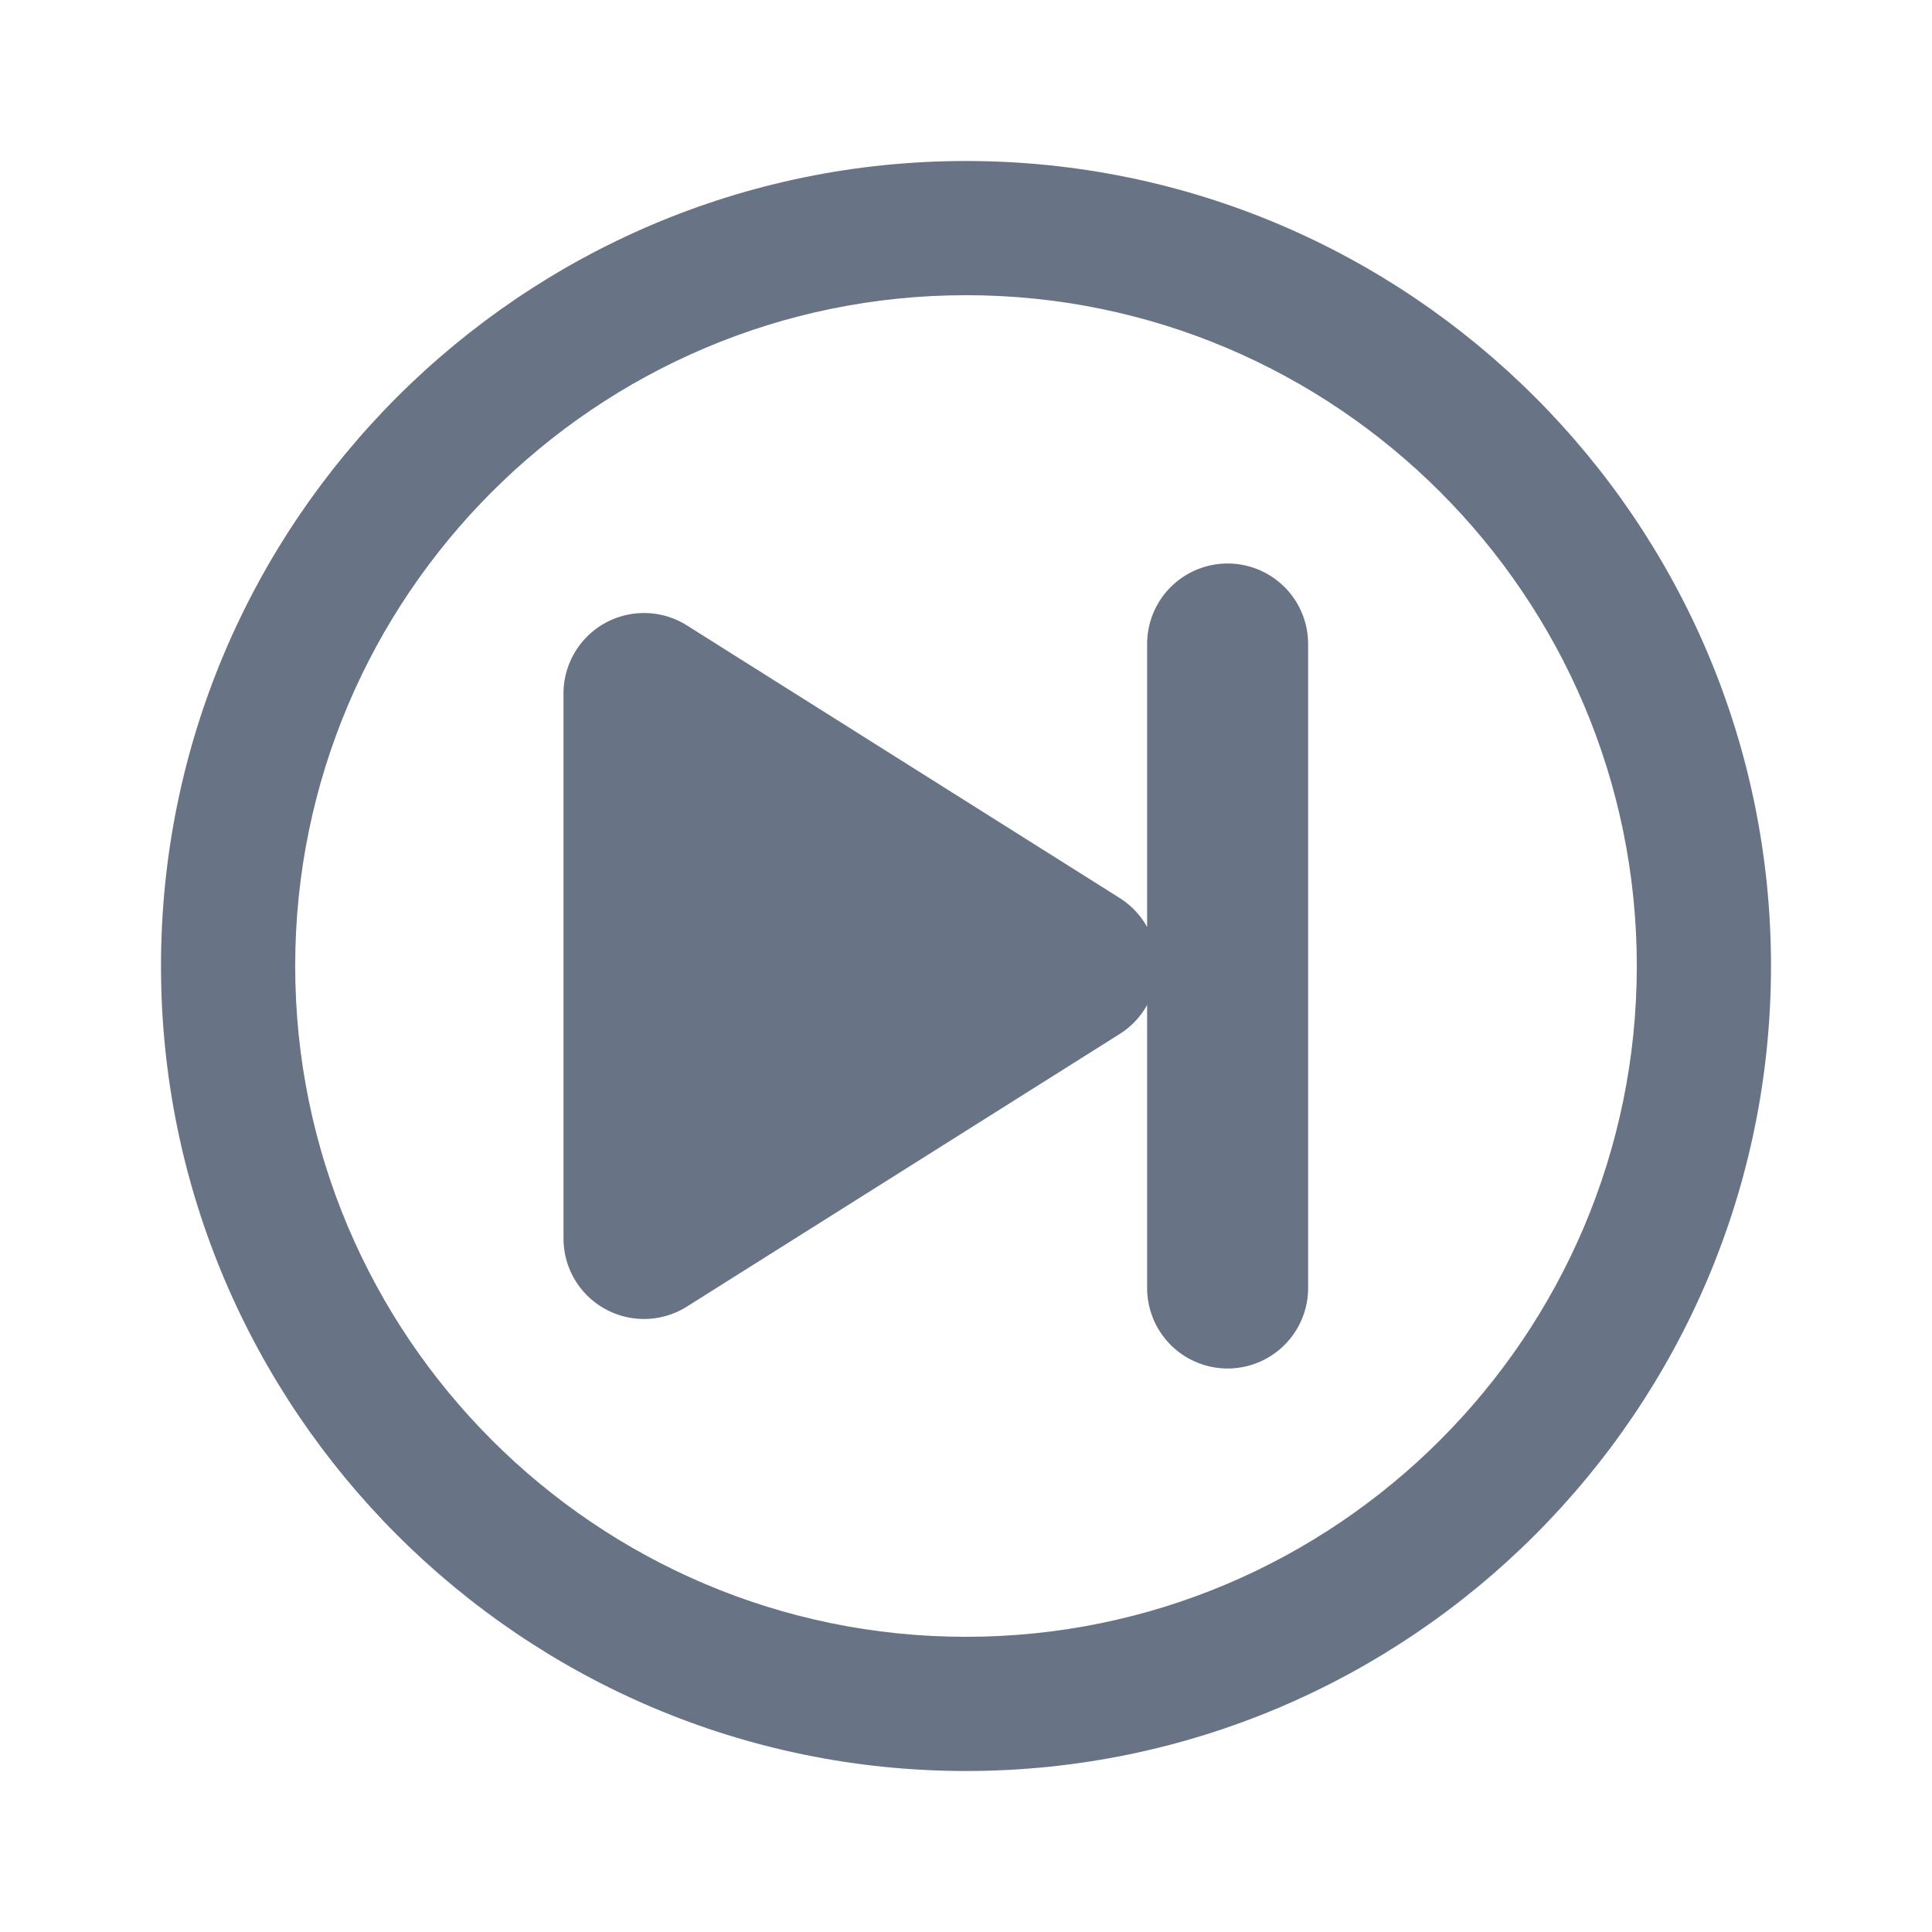 <svg xmlns="http://www.w3.org/2000/svg" fill="none" viewBox="0 0 24 24"><path fill="#687485" fill-rule="evenodd" d="M12 22C6.486 22 2 17.514 2 12S6.486 2 12 2s10 4.486 10 10-4.486 10-10 10Zm0-18.333c-4.595 0-8.333 3.738-8.333 8.333 0 4.595 3.738 8.333 8.333 8.333 4.595 0 8.333-3.738 8.333-8.333 0-4.595-3.738-8.333-8.333-8.333Z" clip-rule="evenodd"/><path fill="#687485" fill-rule="evenodd" d="M15.25 7a1 1 0 0 1 1 1v8a1 1 0 1 1-2 0v-3.516a.995.995 0 0 1-.343.362l-5.374 3.385A1 1 0 0 1 7 15.384V8.616a1 1 0 0 1 1.533-.847l5.374 3.385c.15.095.265.22.343.362V8a1 1 0 0 1 1-1Z" clip-rule="evenodd"/></svg>